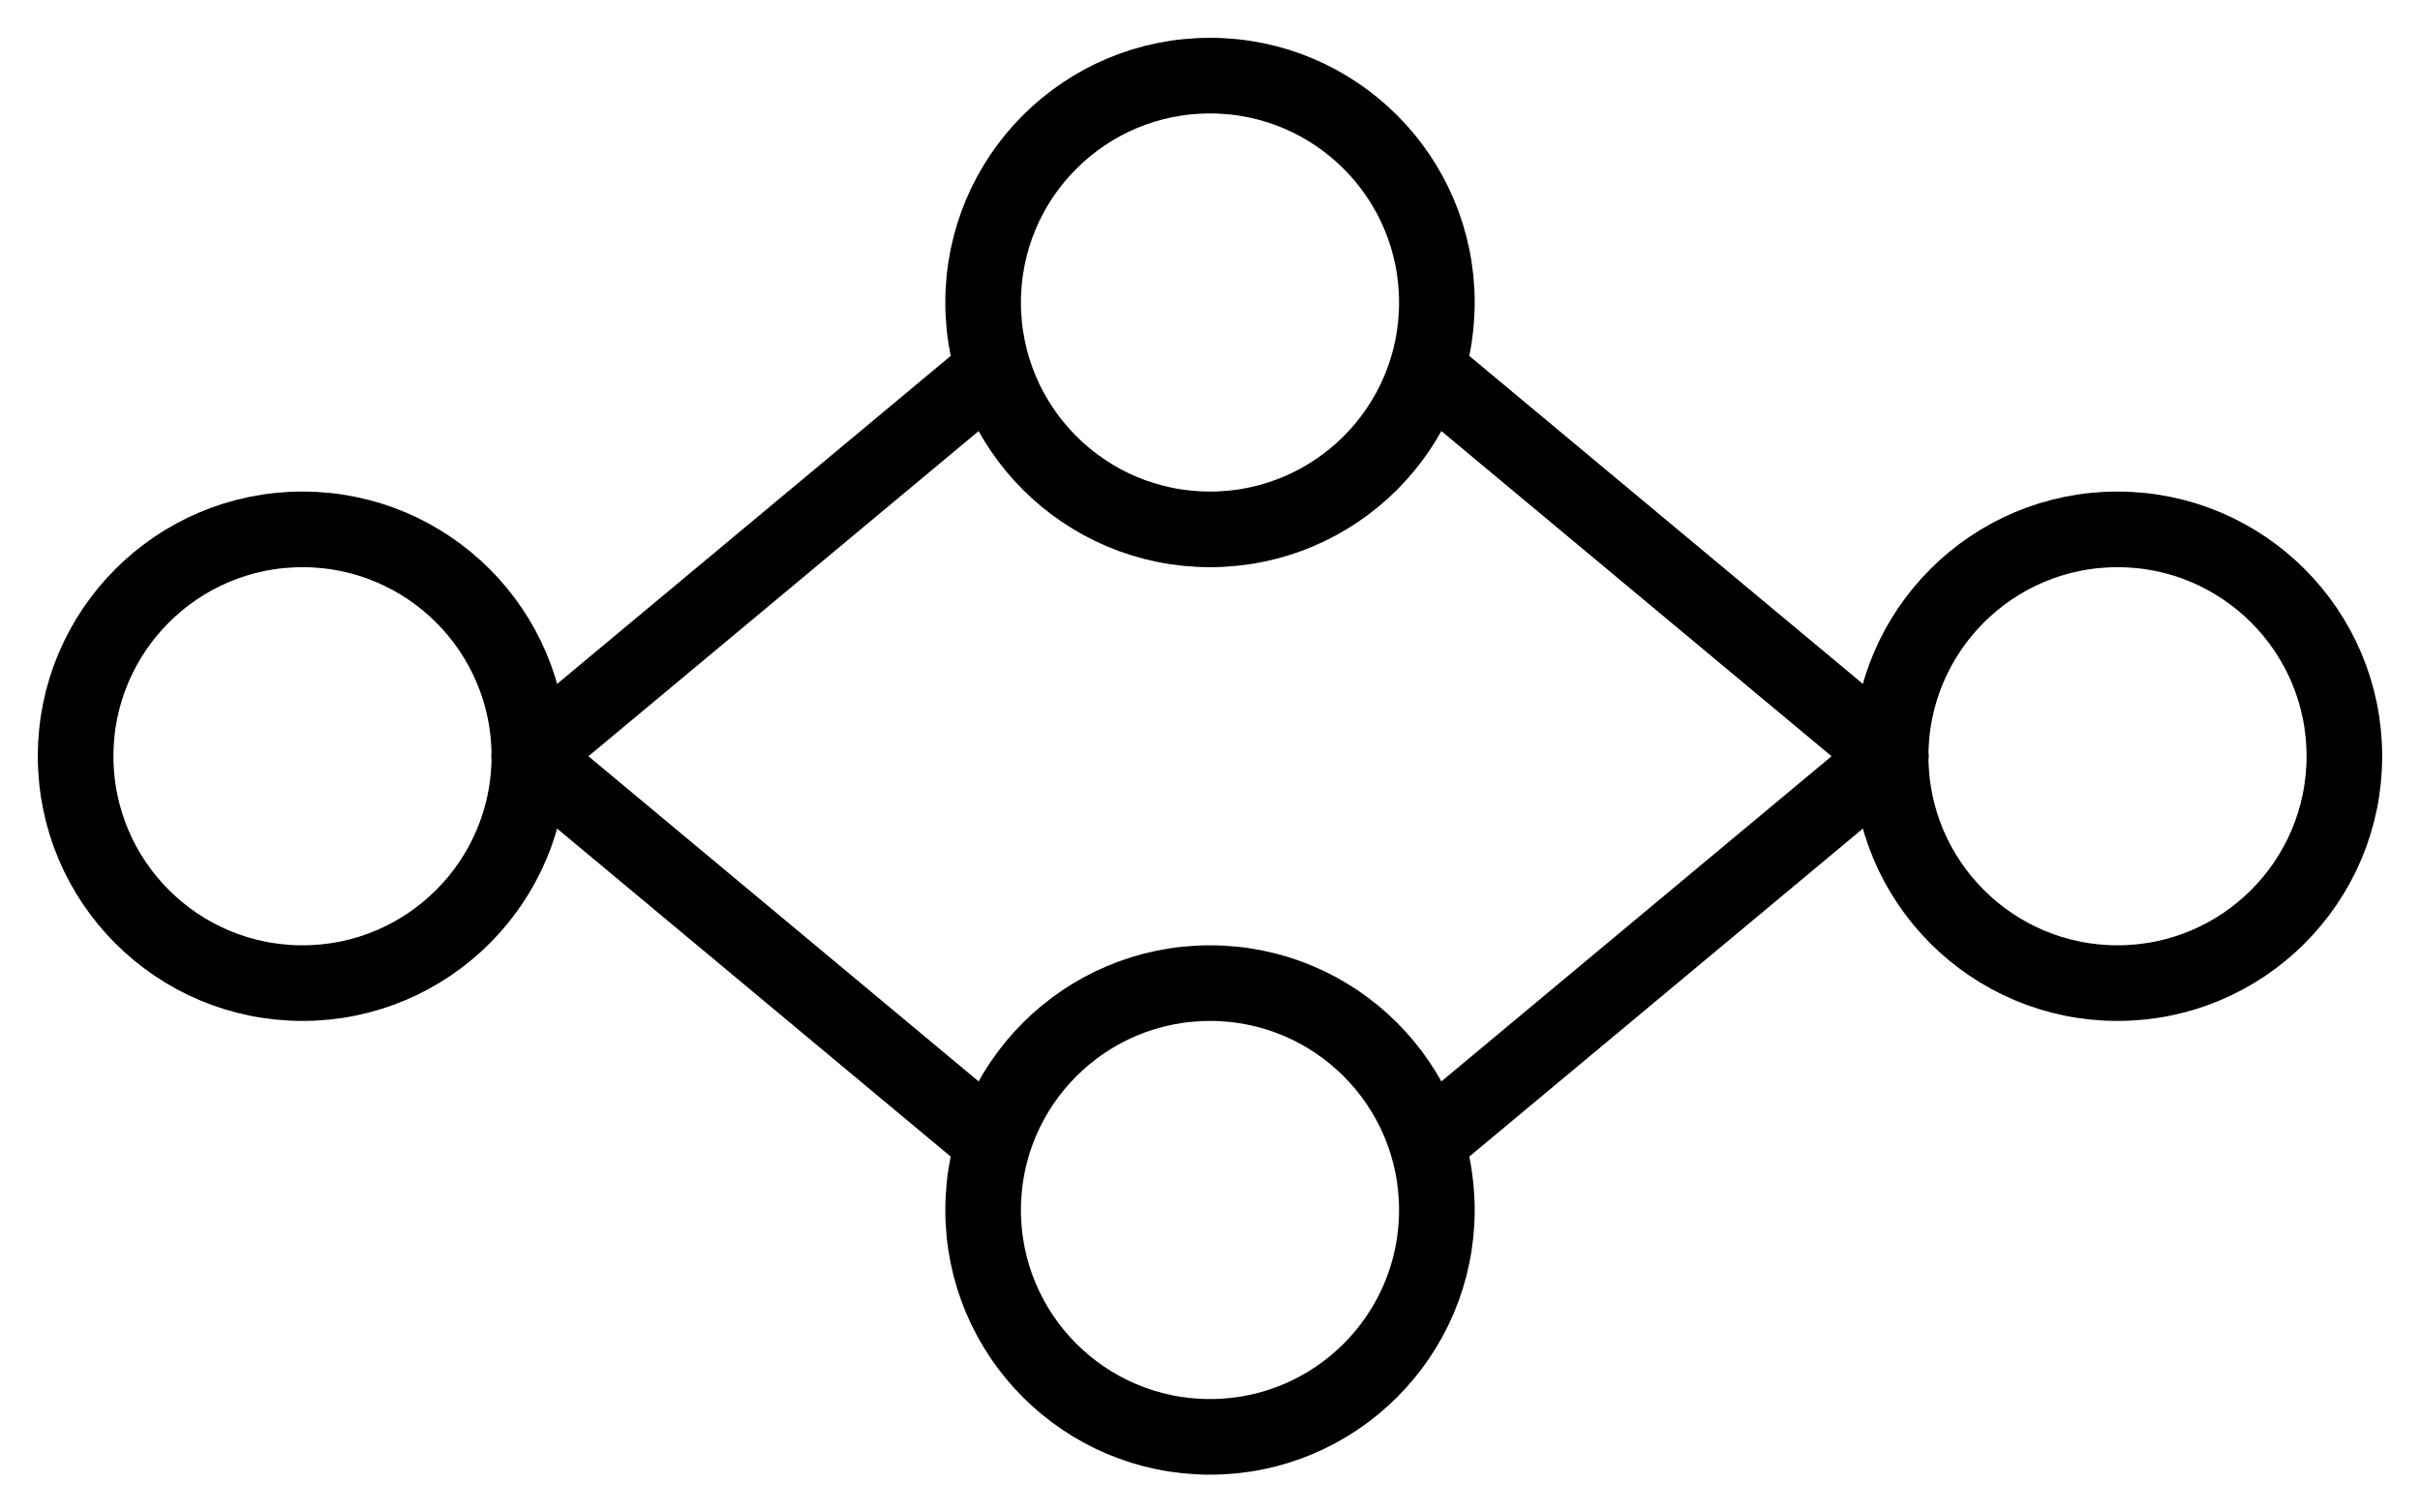 <svg xmlns="http://www.w3.org/2000/svg" viewBox="0 0 64 40" fill="none" stroke="currentColor" stroke-width="2" stroke-linecap="round" stroke-linejoin="round">
  <circle cx="8" cy="20" r="6"/>
  <circle cx="32" cy="8" r="6"/>
  <circle cx="32" cy="32" r="6"/>
  <circle cx="56" cy="20" r="6"/>
  <path d="M14 20L26 10"/>
  <path d="M14 20L26 30"/>
  <path d="M38 10L50 20"/>
  <path d="M38 30L50 20"/>
</svg>
